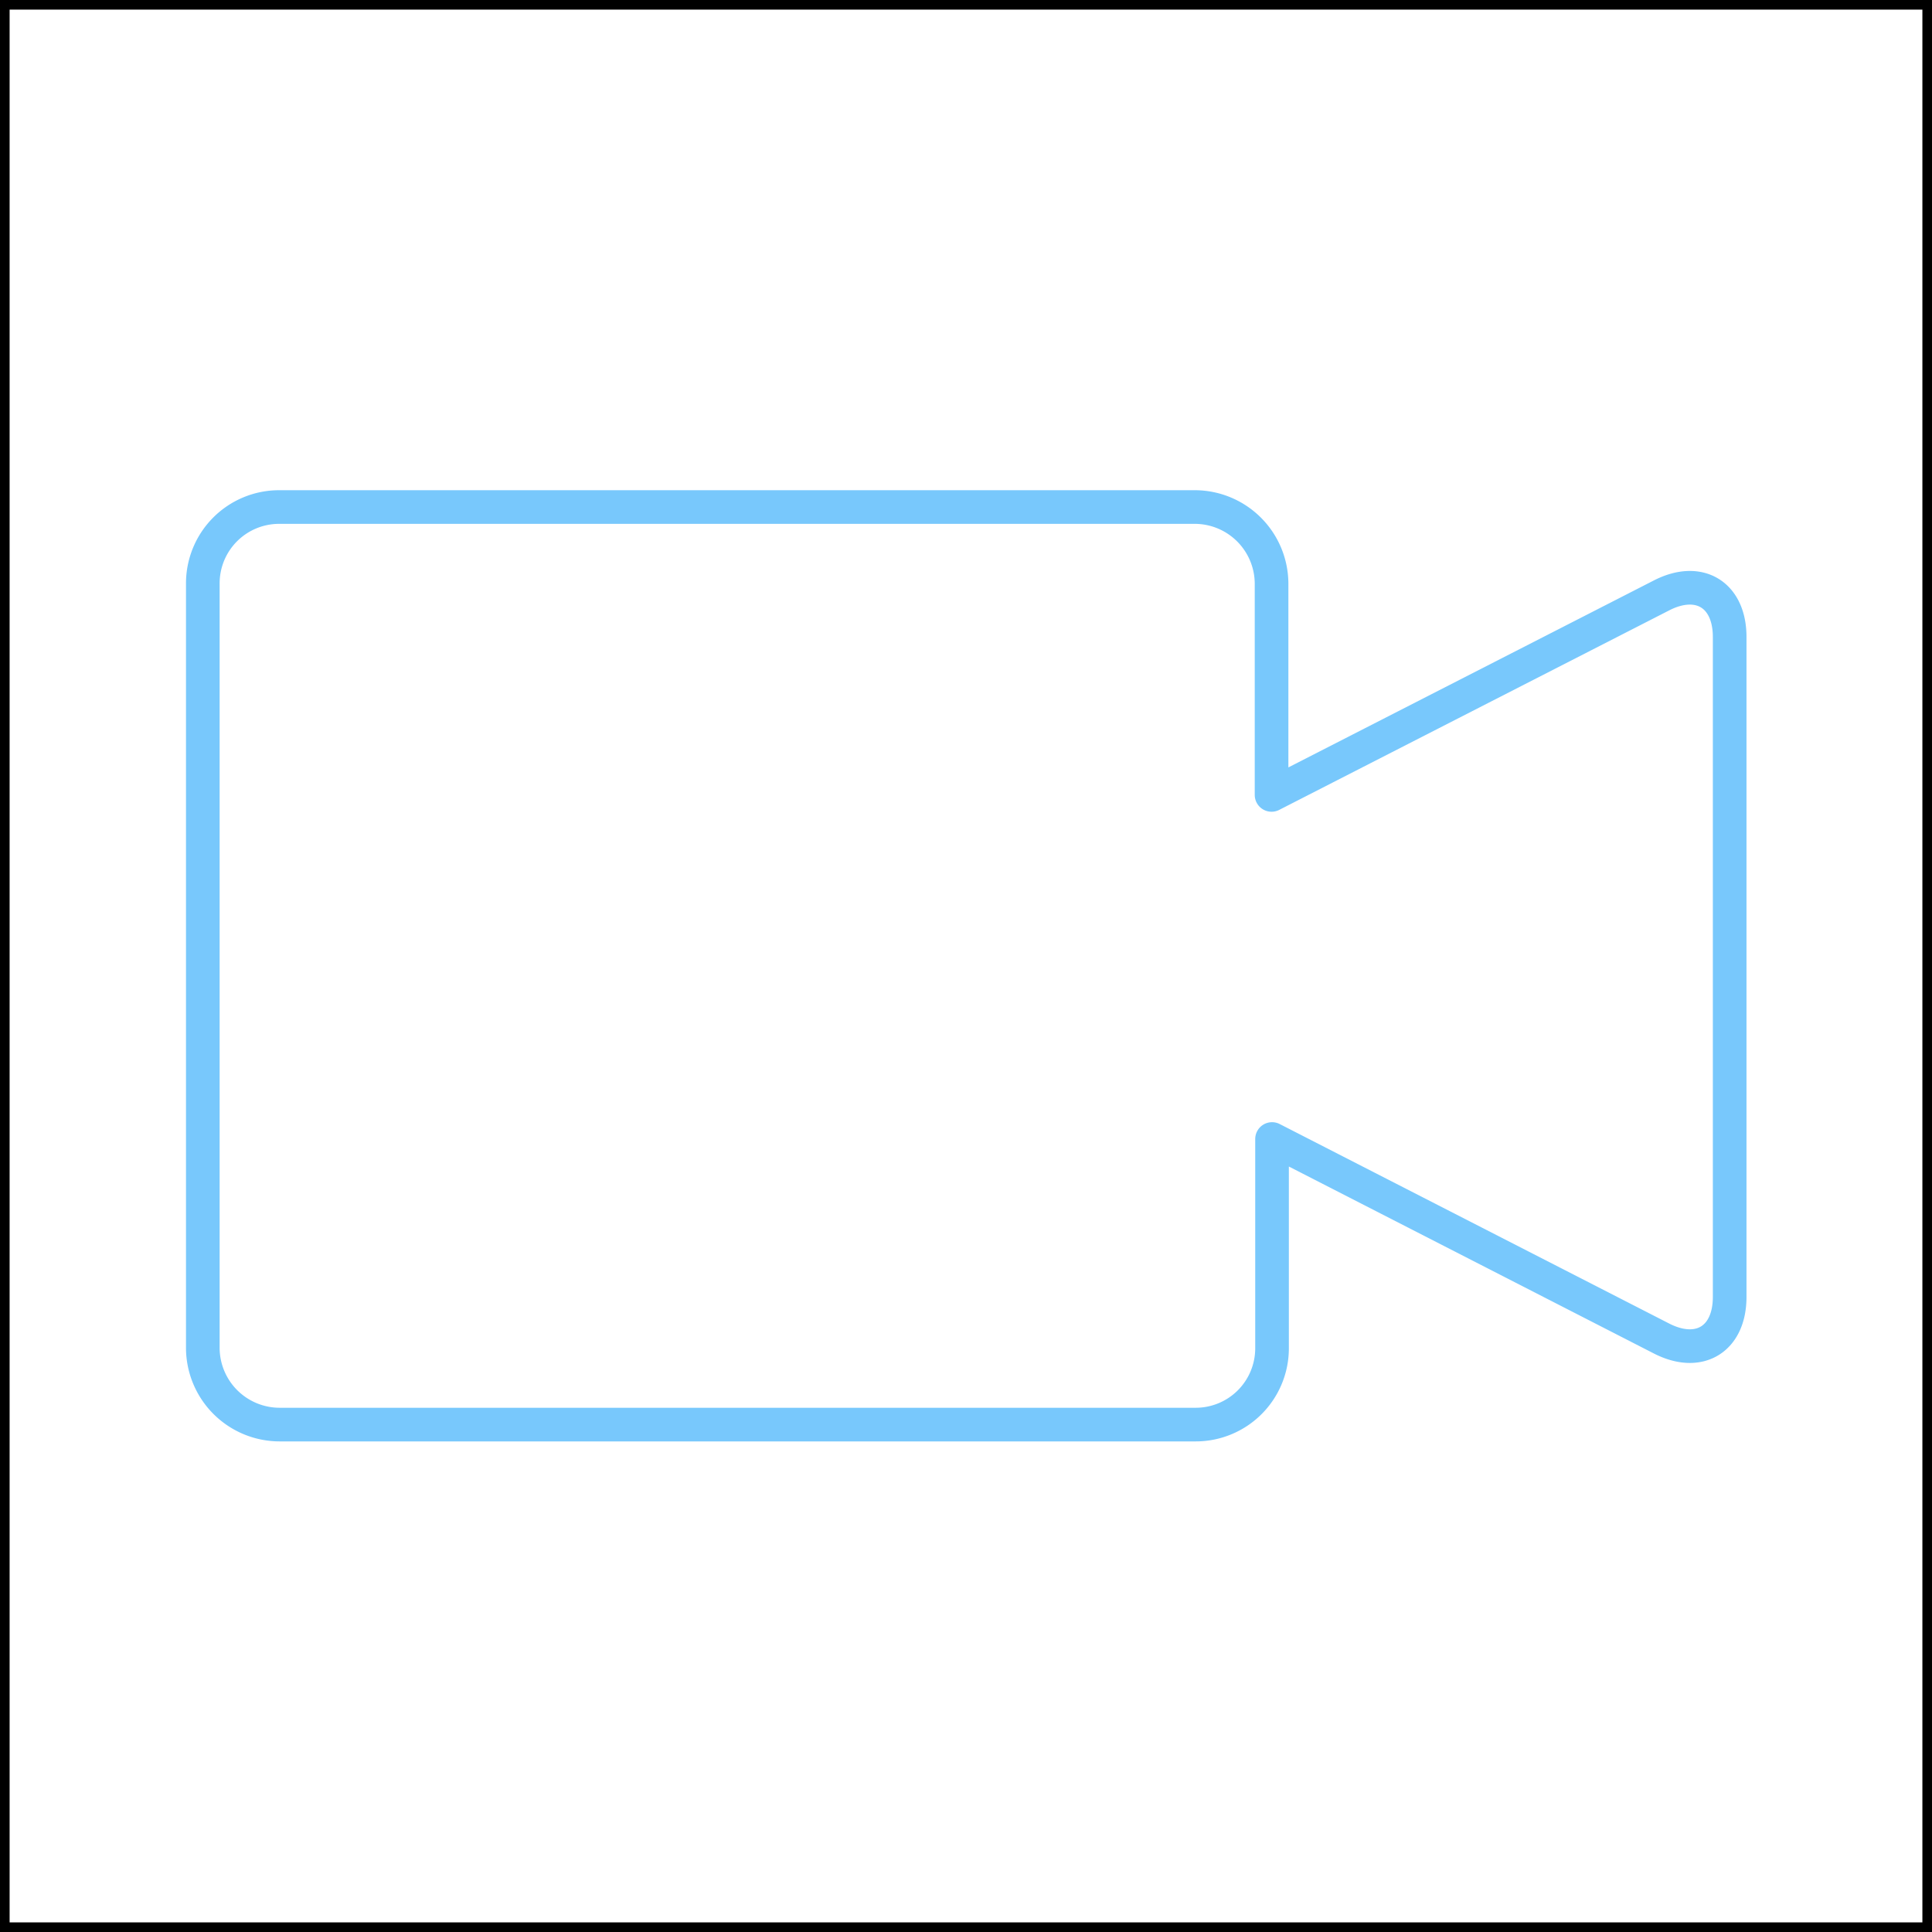 <svg id="Layer_1" data-name="Layer 1" xmlns="http://www.w3.org/2000/svg" xmlns:xlink="http://www.w3.org/1999/xlink" viewBox="0 0 201 201"><rect x="0" y="0" width="201" height="201" fill="#808080" stroke="none"/><defs><style>.cls-1,.cls-10,.cls-2,.cls-7{fill:none;}.cls-2{clip-path:url(#clip-path);clip-rule:evenodd;}.cls-3,.cls-9{fill:#fff;}.cls-3{stroke:#000;stroke-miterlimit:10;}.cls-4{clip-path:url(#clip-path-3);}.cls-5{fill:#78c8fc;}.cls-6{clip-path:url(#clip-path-4);}.cls-7{stroke:#78c8fc;}.cls-10,.cls-7{stroke-linecap:round;stroke-linejoin:round;stroke-width:3.5px;}.cls-8{clip-path:url(#clip-path-5);}.cls-10{stroke:#fff;}</style><clipPath id="clip-path"><rect class="cls-1" x="18.71" y="50.38" width="162.58" height="99.25"/></clipPath><clipPath id="clip-path-3" transform="translate(0.5 0.5)"><path class="cls-2" d="M131.79,82.2v-22a8,8,0,0,0-7.95-7.95H28.55a7.94,7.94,0,0,0-7.95,7.95v79.56a8,8,0,0,0,8,7.95h95.29a7.94,7.94,0,0,0,7.95-7.95V118l40.53,20.76c3.92,2,7.08.06,7.08-4.33V65.77c0-4.4-3.17-6.33-7.08-4.33L131.79,82.2Z"/></clipPath><clipPath id="clip-path-4" transform="translate(0.5 0.5)"><rect class="cls-1" x="18.71" y="50.38" width="162.58" height="99.25"/></clipPath><clipPath id="clip-path-5" transform="translate(0.5 0.5)"><polygon class="cls-2" points="97.67 100.47 66.92 122.21 66.92 78.73 97.67 100.47 97.67 100.47 97.67 100.47"/></clipPath></defs><title>vidvision-logo</title><rect class="cls-3" x="0.5" y="0.5" width="200" height="200"/><g class="cls-4"><rect class="cls-5" x="16.38" y="48.04" width="168.25" height="104.92"/></g><g class="cls-6"><path class="cls-7" d="M131.79,82.2v-22a8,8,0,0,0-7.95-7.95H28.55a7.94,7.94,0,0,0-7.95,7.95v79.56a8,8,0,0,0,8,7.95h95.29a7.94,7.94,0,0,0,7.95-7.95V118l40.53,20.76c3.92,2,7.08.06,7.08-4.33V65.77c0-4.4-3.17-6.33-7.08-4.33L131.79,82.2Z" transform="translate(0.5 0.5)"/></g><g class="cls-8"><rect class="cls-9" x="62.69" y="74.51" width="40.2" height="52.93"/></g><polygon class="cls-10" points="98.17 100.97 67.42 122.71 67.42 79.23 98.17 100.97 98.17 100.97 98.17 100.97"/></svg>